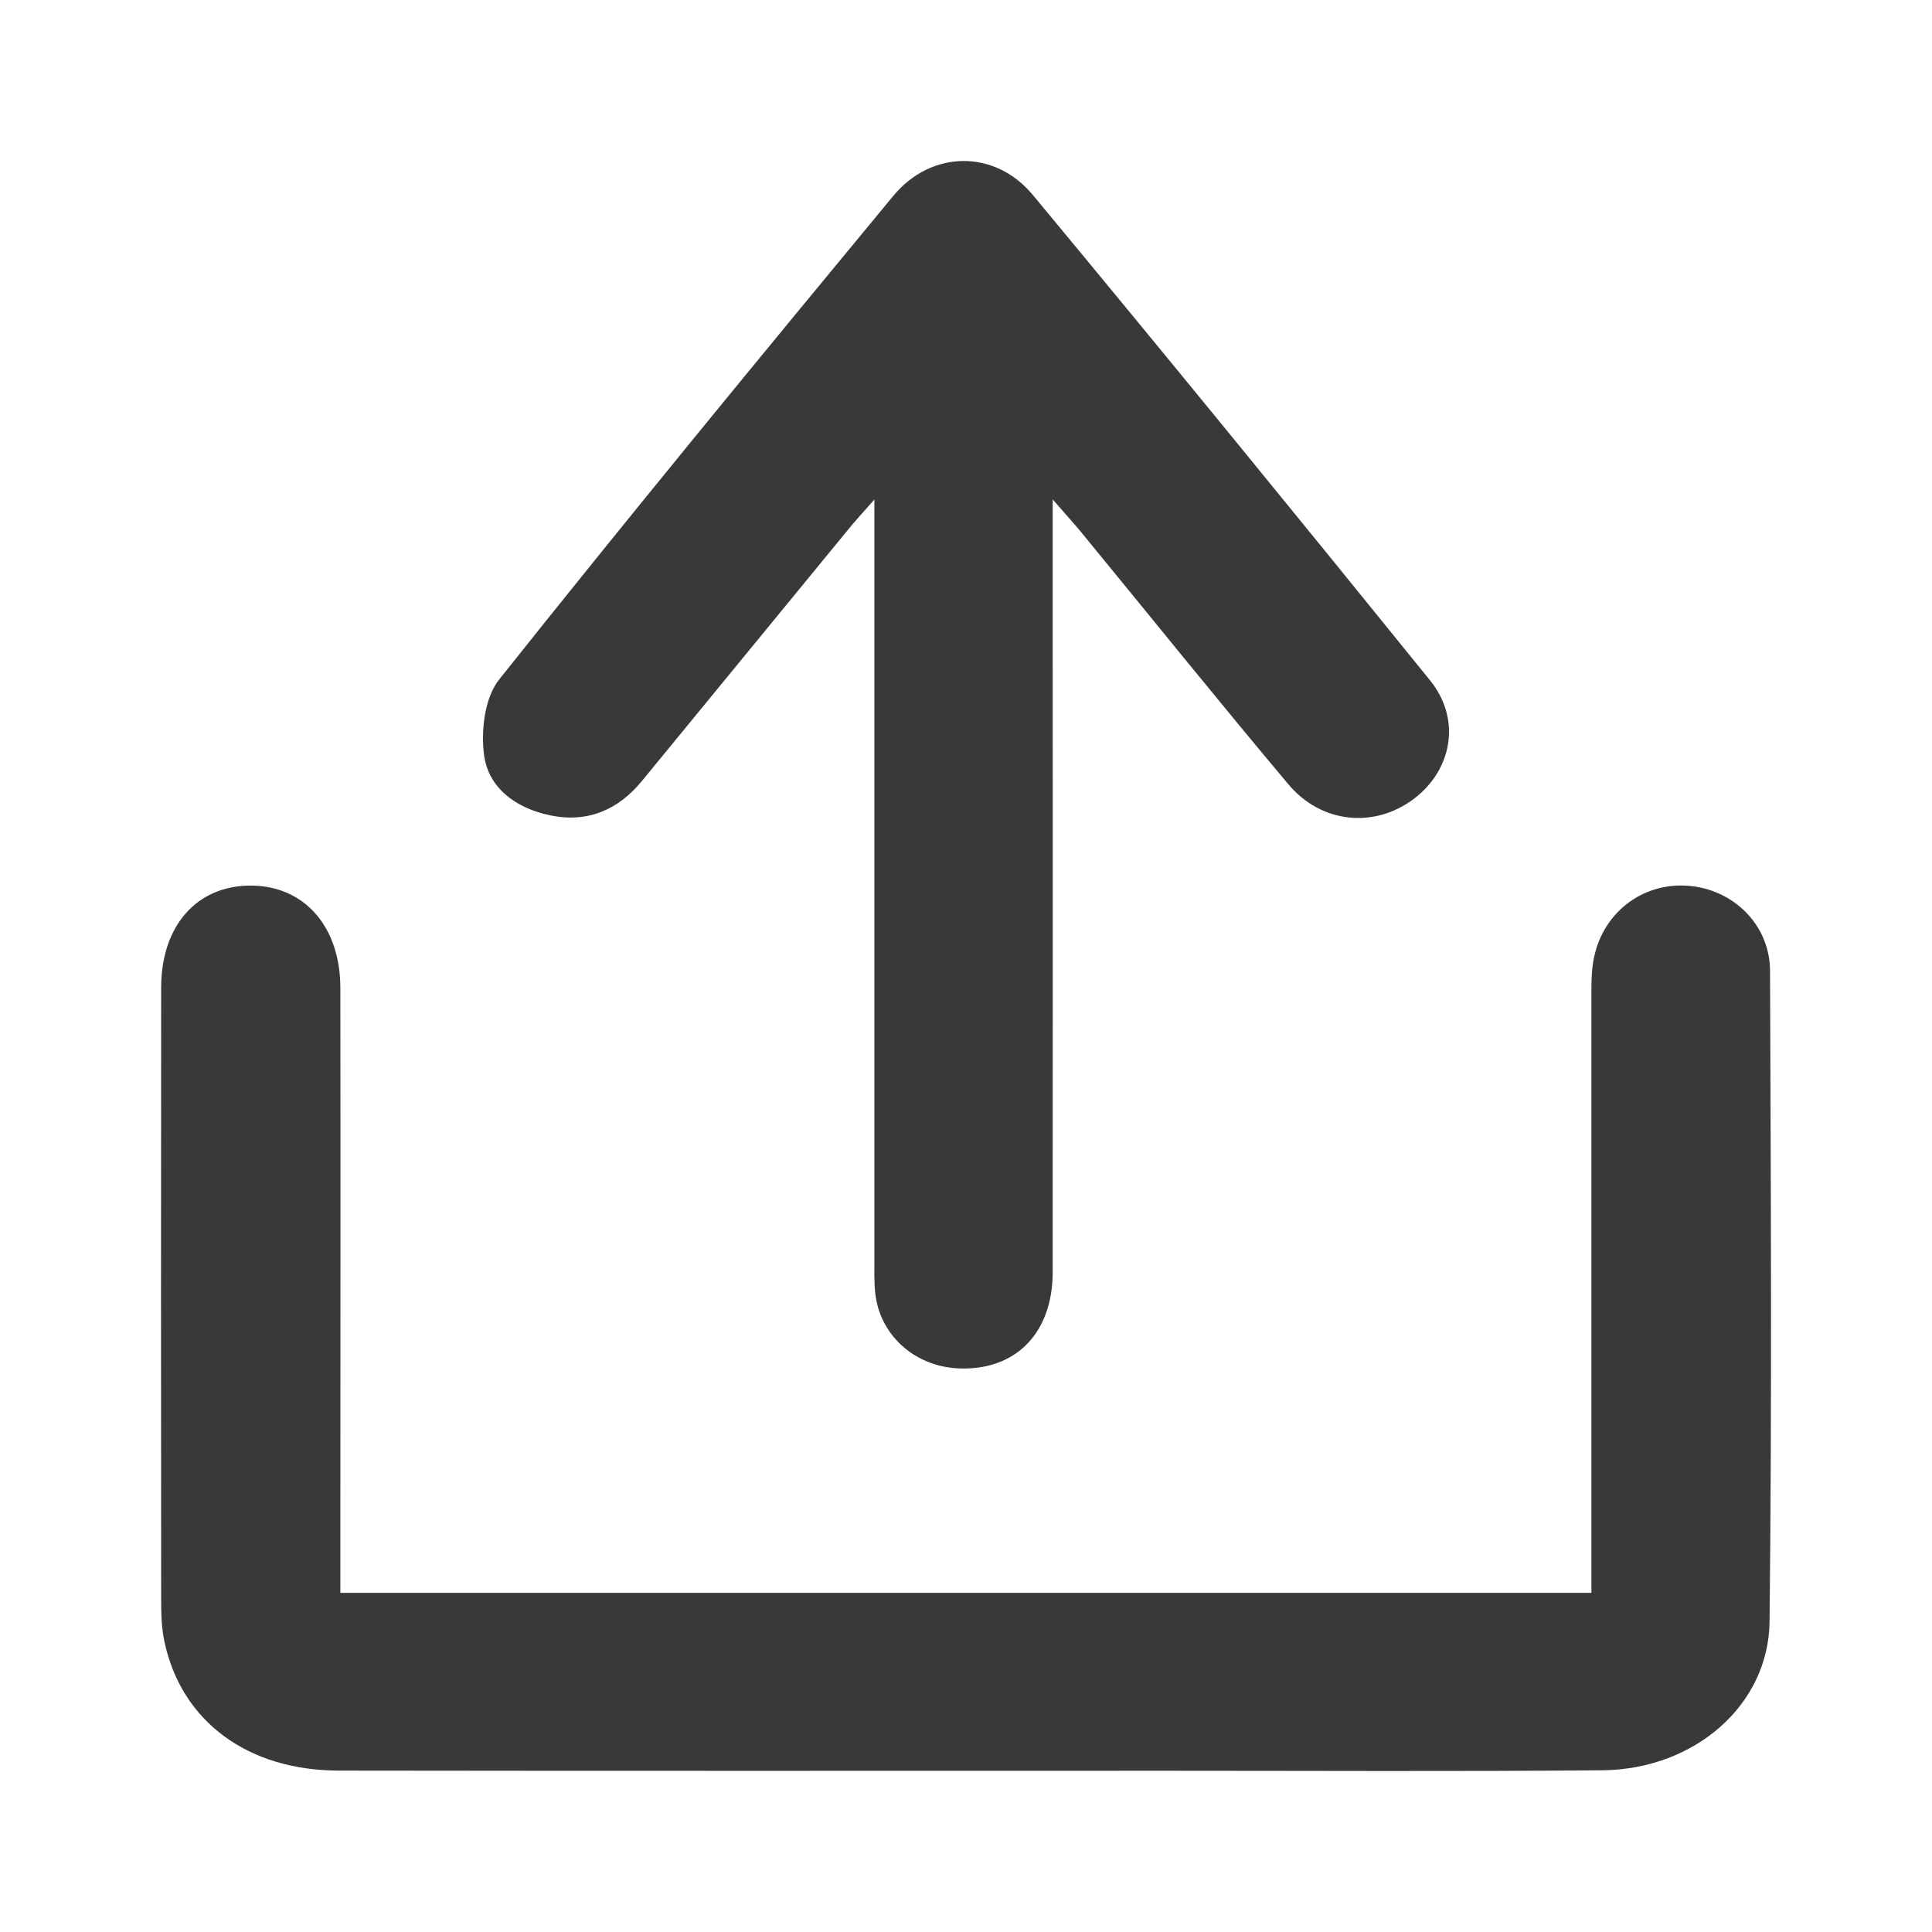<svg width="24" height="24" viewBox="0 0 24 24" fill="none" xmlns="http://www.w3.org/2000/svg">
<path d="M4.231 19.787H19.769C19.769 19.605 19.769 19.445 19.769 19.285C19.769 17.003 19.769 14.72 19.769 12.439C19.769 12.274 19.765 12.107 19.792 11.945C19.889 11.356 20.387 10.962 20.965 11.003C21.527 11.043 21.987 11.485 21.988 12.061C21.998 14.756 22.012 17.45 21.982 20.145C21.97 21.185 21.047 21.979 19.909 21.991C18.119 22.007 16.328 21.997 14.537 21.997C11.095 21.997 7.652 22 4.211 21.995C3.072 21.994 2.252 21.38 2.042 20.391C2.005 20.218 2.002 20.036 2.002 19.858C2 17.328 1.999 14.799 2.002 12.269C2.002 11.5 2.445 11 3.115 11.001C3.78 11.003 4.228 11.508 4.228 12.275C4.231 14.613 4.228 16.95 4.228 19.287C4.228 19.447 4.228 19.607 4.228 19.789L4.231 19.787Z" fill="#393939"/>
<path d="M10.862 6.205C10.701 6.388 10.614 6.482 10.534 6.581C9.681 7.622 8.827 8.663 7.974 9.702C7.681 10.059 7.3 10.226 6.833 10.128C6.407 10.04 6.062 9.786 6.012 9.37C5.975 9.066 6.02 8.666 6.203 8.438C7.81 6.419 9.45 4.424 11.096 2.434C11.571 1.86 12.361 1.854 12.832 2.424C14.49 4.422 16.131 6.433 17.764 8.451C18.154 8.931 18.042 9.559 17.567 9.921C17.078 10.292 16.417 10.234 16.004 9.742C15.129 8.701 14.278 7.643 13.415 6.592C13.331 6.491 13.242 6.395 13.077 6.204C13.077 6.449 13.077 6.589 13.077 6.729C13.077 9.754 13.078 12.777 13.077 15.801C13.077 16.569 12.607 17.035 11.894 16.998C11.354 16.969 10.925 16.579 10.872 16.058C10.857 15.912 10.862 15.764 10.862 15.617C10.862 12.646 10.862 9.675 10.862 6.705V6.207V6.205Z" fill="#393939"/>
</svg>
